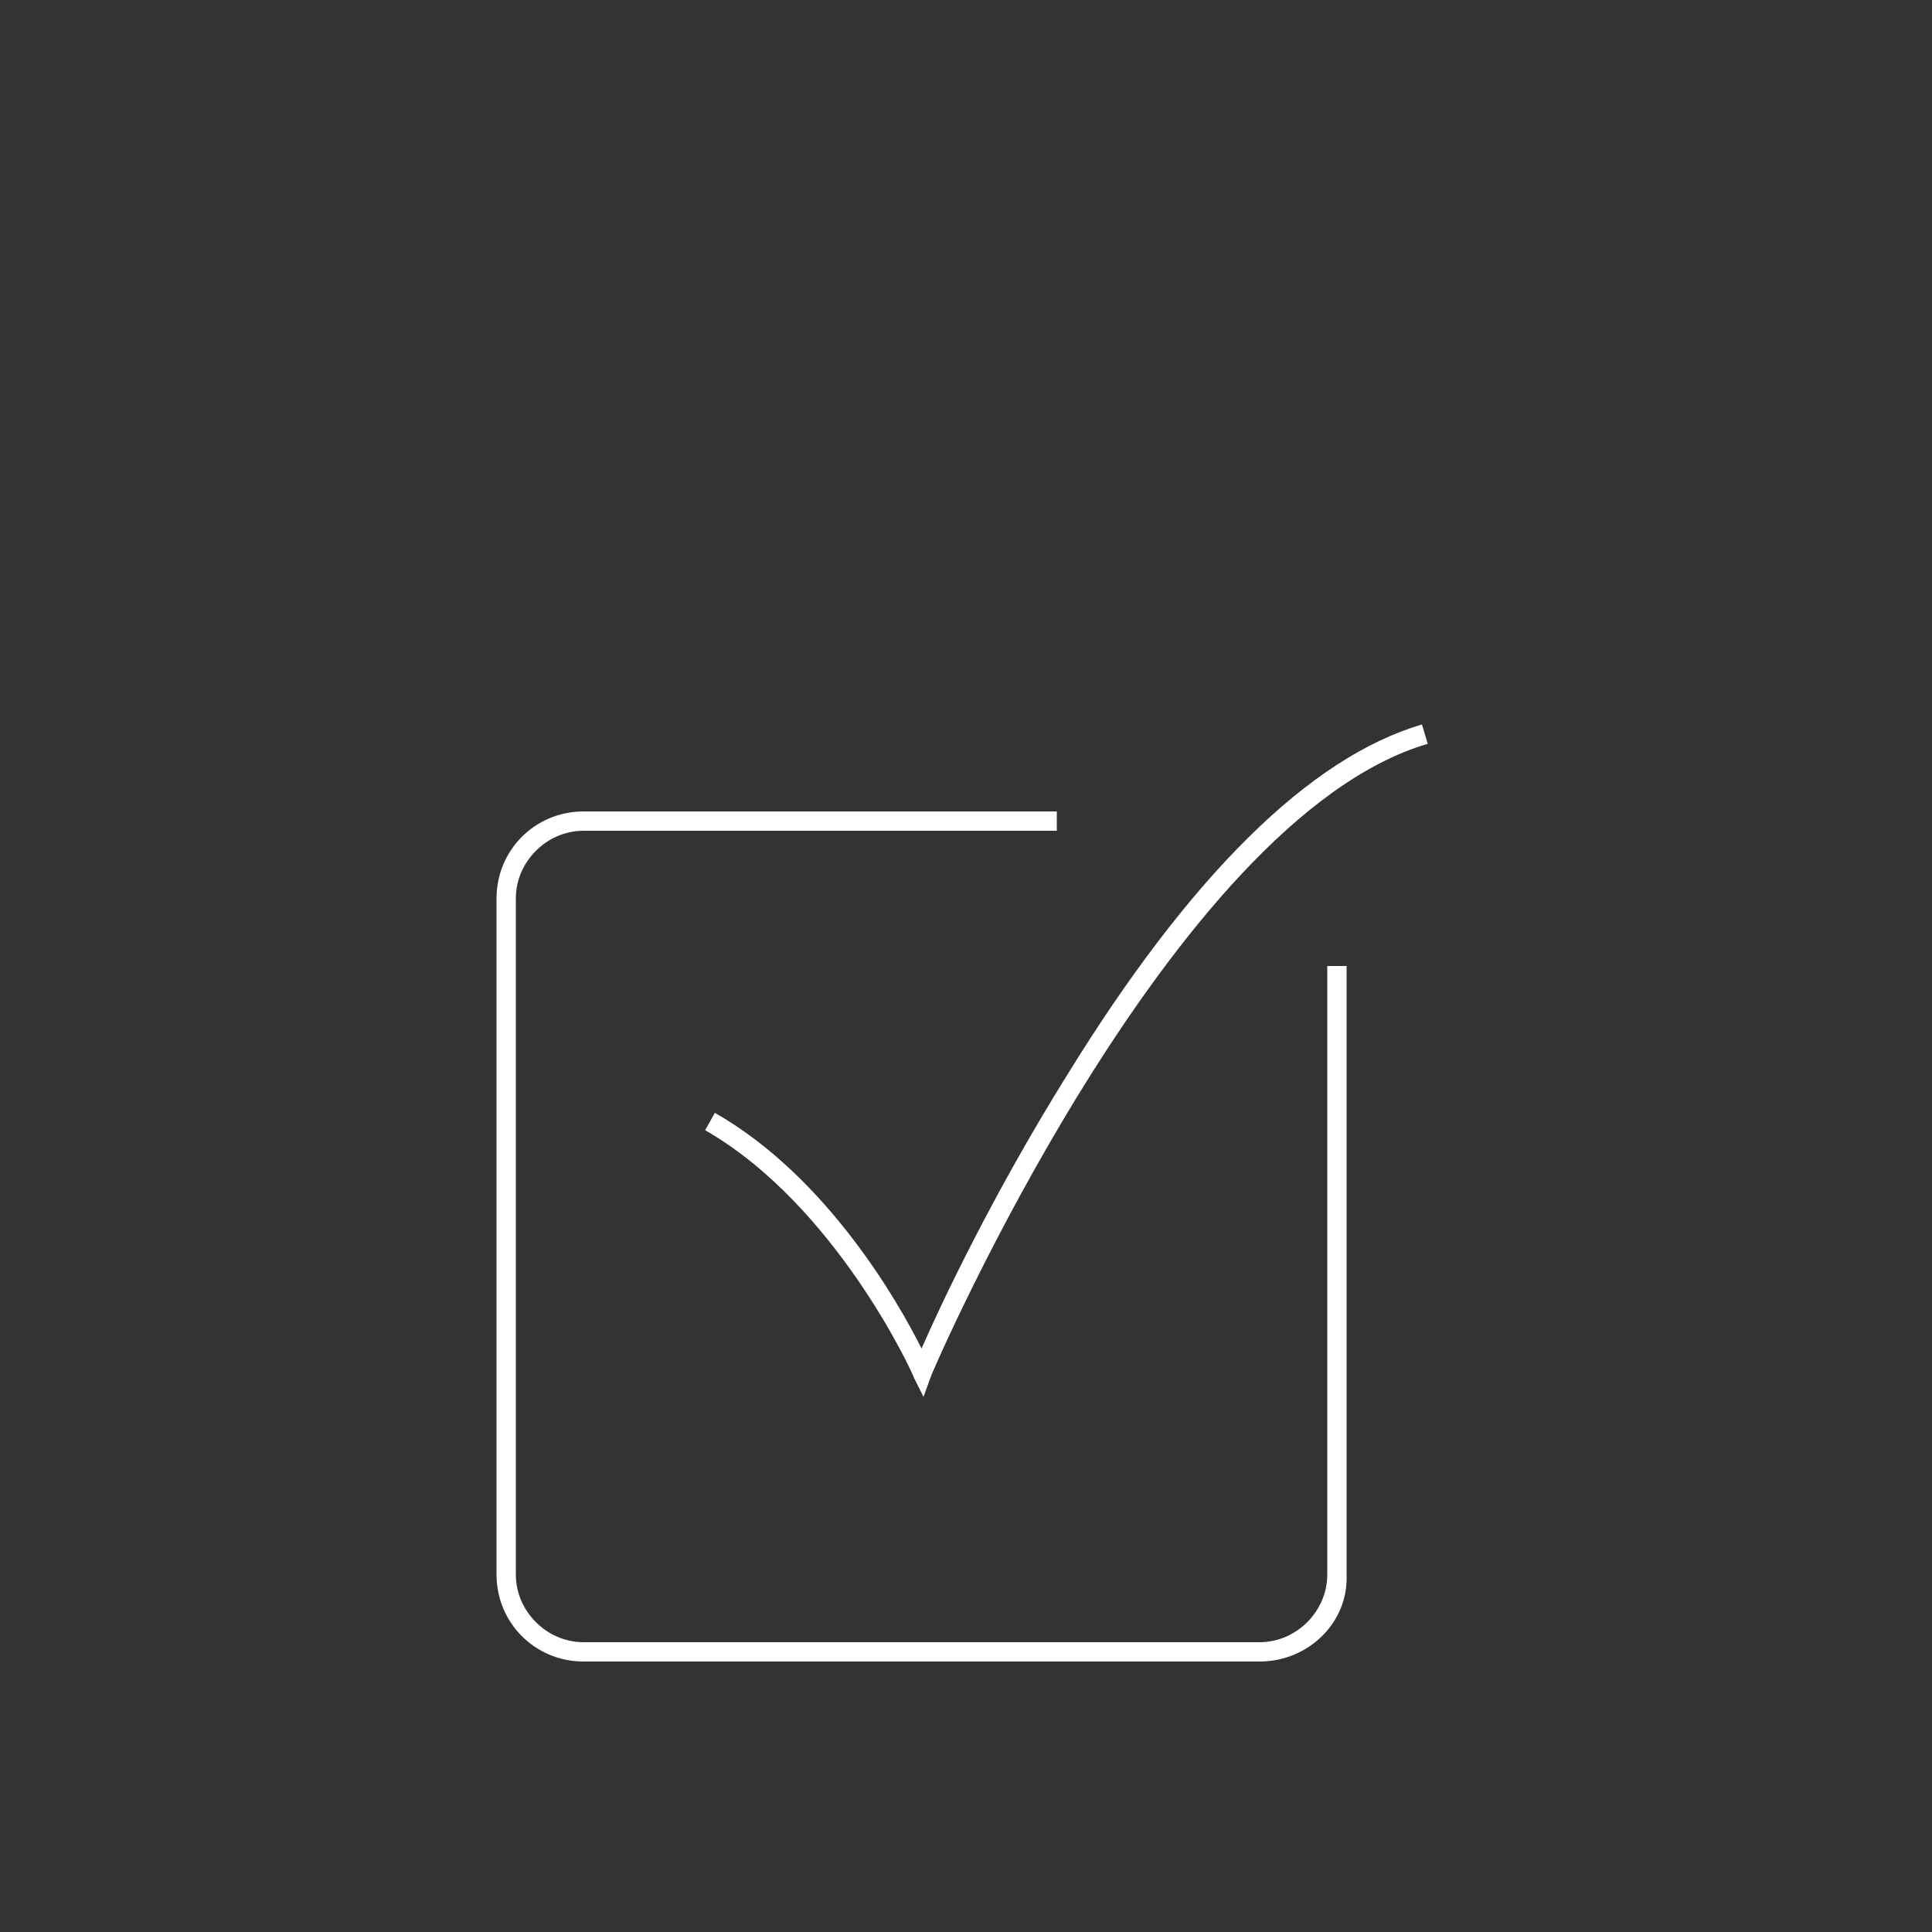 <?xml version="1.0" encoding="UTF-8"?>
<svg width="1200pt" height="1200pt" version="1.1" viewBox="0 0 1200 1200" xmlns="http://www.w3.org/2000/svg">
 <rect x="0" y="0" width="1200" height="1200" fill="#333333" stroke="none"/>
 <g fill="#fff">
  <path d="m782.4 1032h-420c-30 0-54-24-54-54v-420c0-30 24-54 54-54h294v12h-294c-22.801 0-42 19.199-42 42v420c0 22.801 19.199 42 42 42h420c22.801 0 42-19.199 42-42v-378h12v378c1.203 30-24 54-54 54z"/>
  <path d="m573.6 867.6-6-12c0-1.199-48-106.8-129.6-153.6l6-10.801c69.602 39.602 114 117.6 128.4 146.4 12-27.602 44.398-96 90-169.2 76.801-124.8 151.2-198 220.8-218.4l3.602 12c-159.6 46.801-307.2 388.8-308.4 392.4z"/>
 </g>
</svg>
